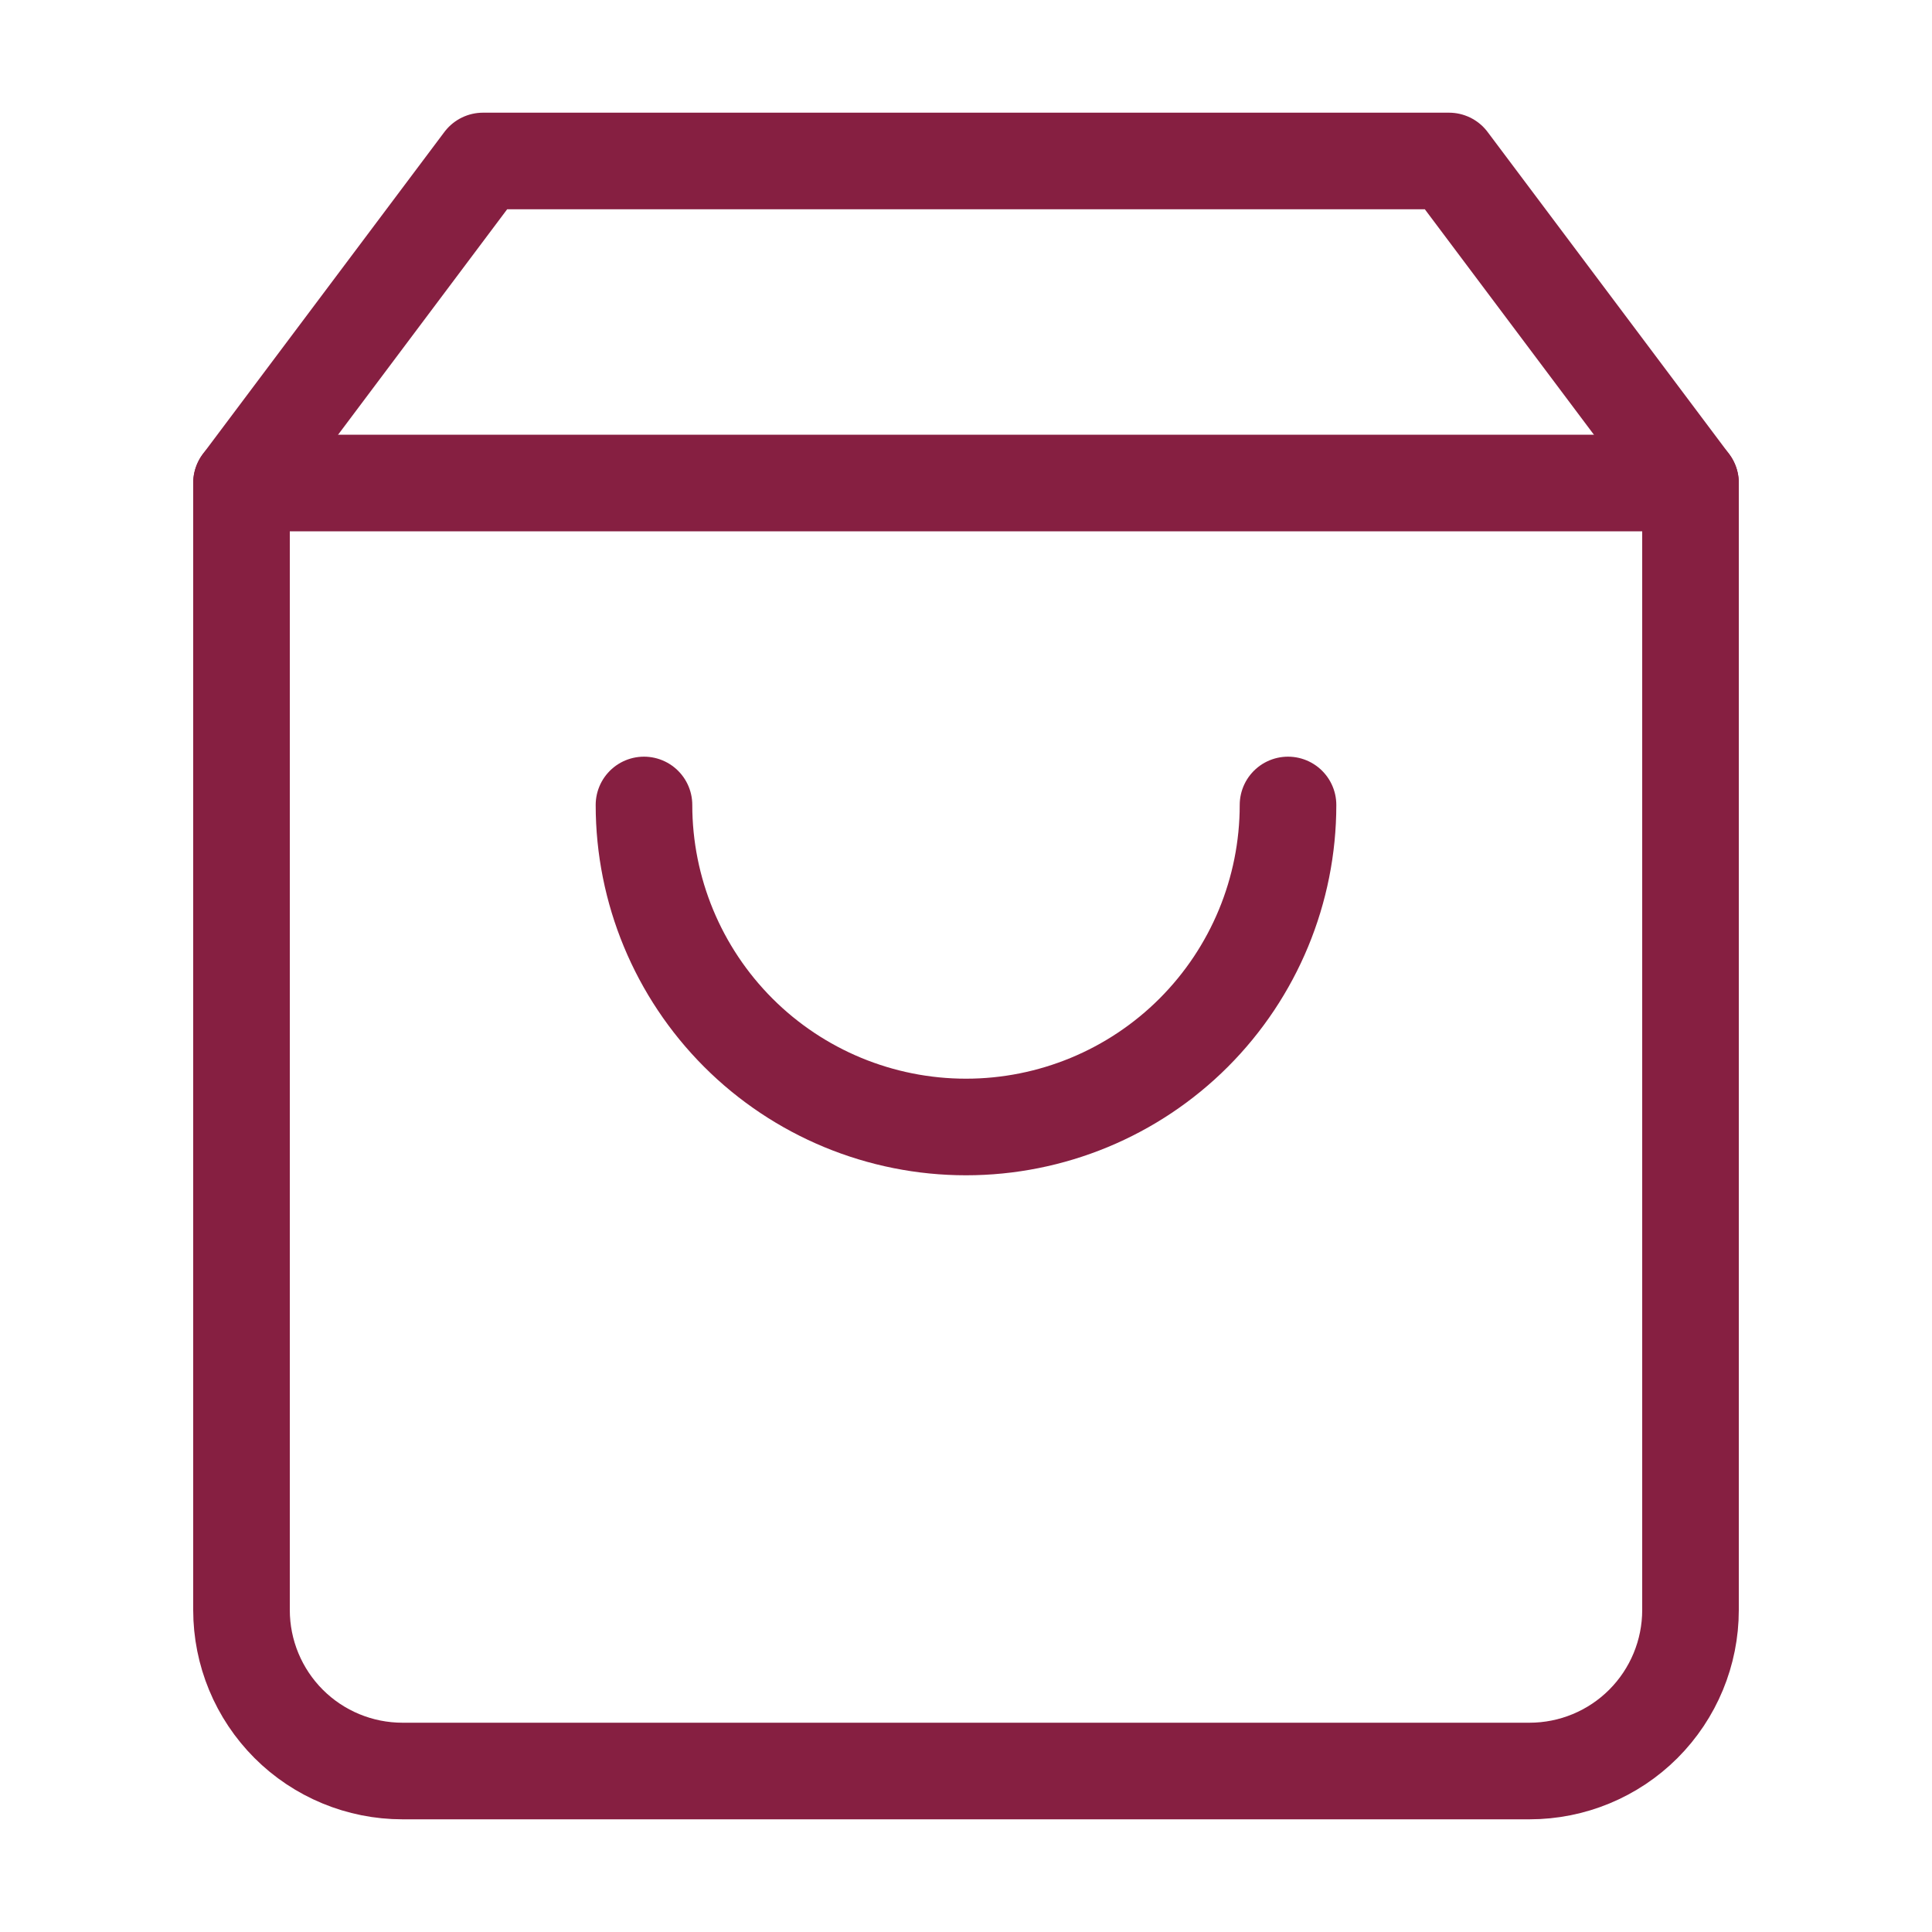 <svg width="40" height="40" viewBox="0 0 40 40" fill="none" xmlns="http://www.w3.org/2000/svg">
<path d="M10 3.333L5 10V33.334C5 34.218 5.351 35.065 5.976 35.691C6.601 36.316 7.449 36.667 8.333 36.667H31.667C32.551 36.667 33.399 36.316 34.024 35.691C34.649 35.065 35 34.218 35 33.334V10L30 3.333H10Z" stroke="#861F41" stroke-width="2" stroke-linecap="round" stroke-linejoin="round"/>
<path d="M5 10H35" stroke="#861F41" stroke-width="2" stroke-linecap="round" stroke-linejoin="round"/>
<path d="M26.667 16.666C26.667 18.435 25.964 20.13 24.714 21.381C23.464 22.631 21.768 23.333 20 23.333C18.232 23.333 16.536 22.631 15.286 21.381C14.036 20.13 13.333 18.435 13.333 16.666" stroke="#861F41" stroke-width="2" stroke-linecap="round" stroke-linejoin="round"/>
</svg>

